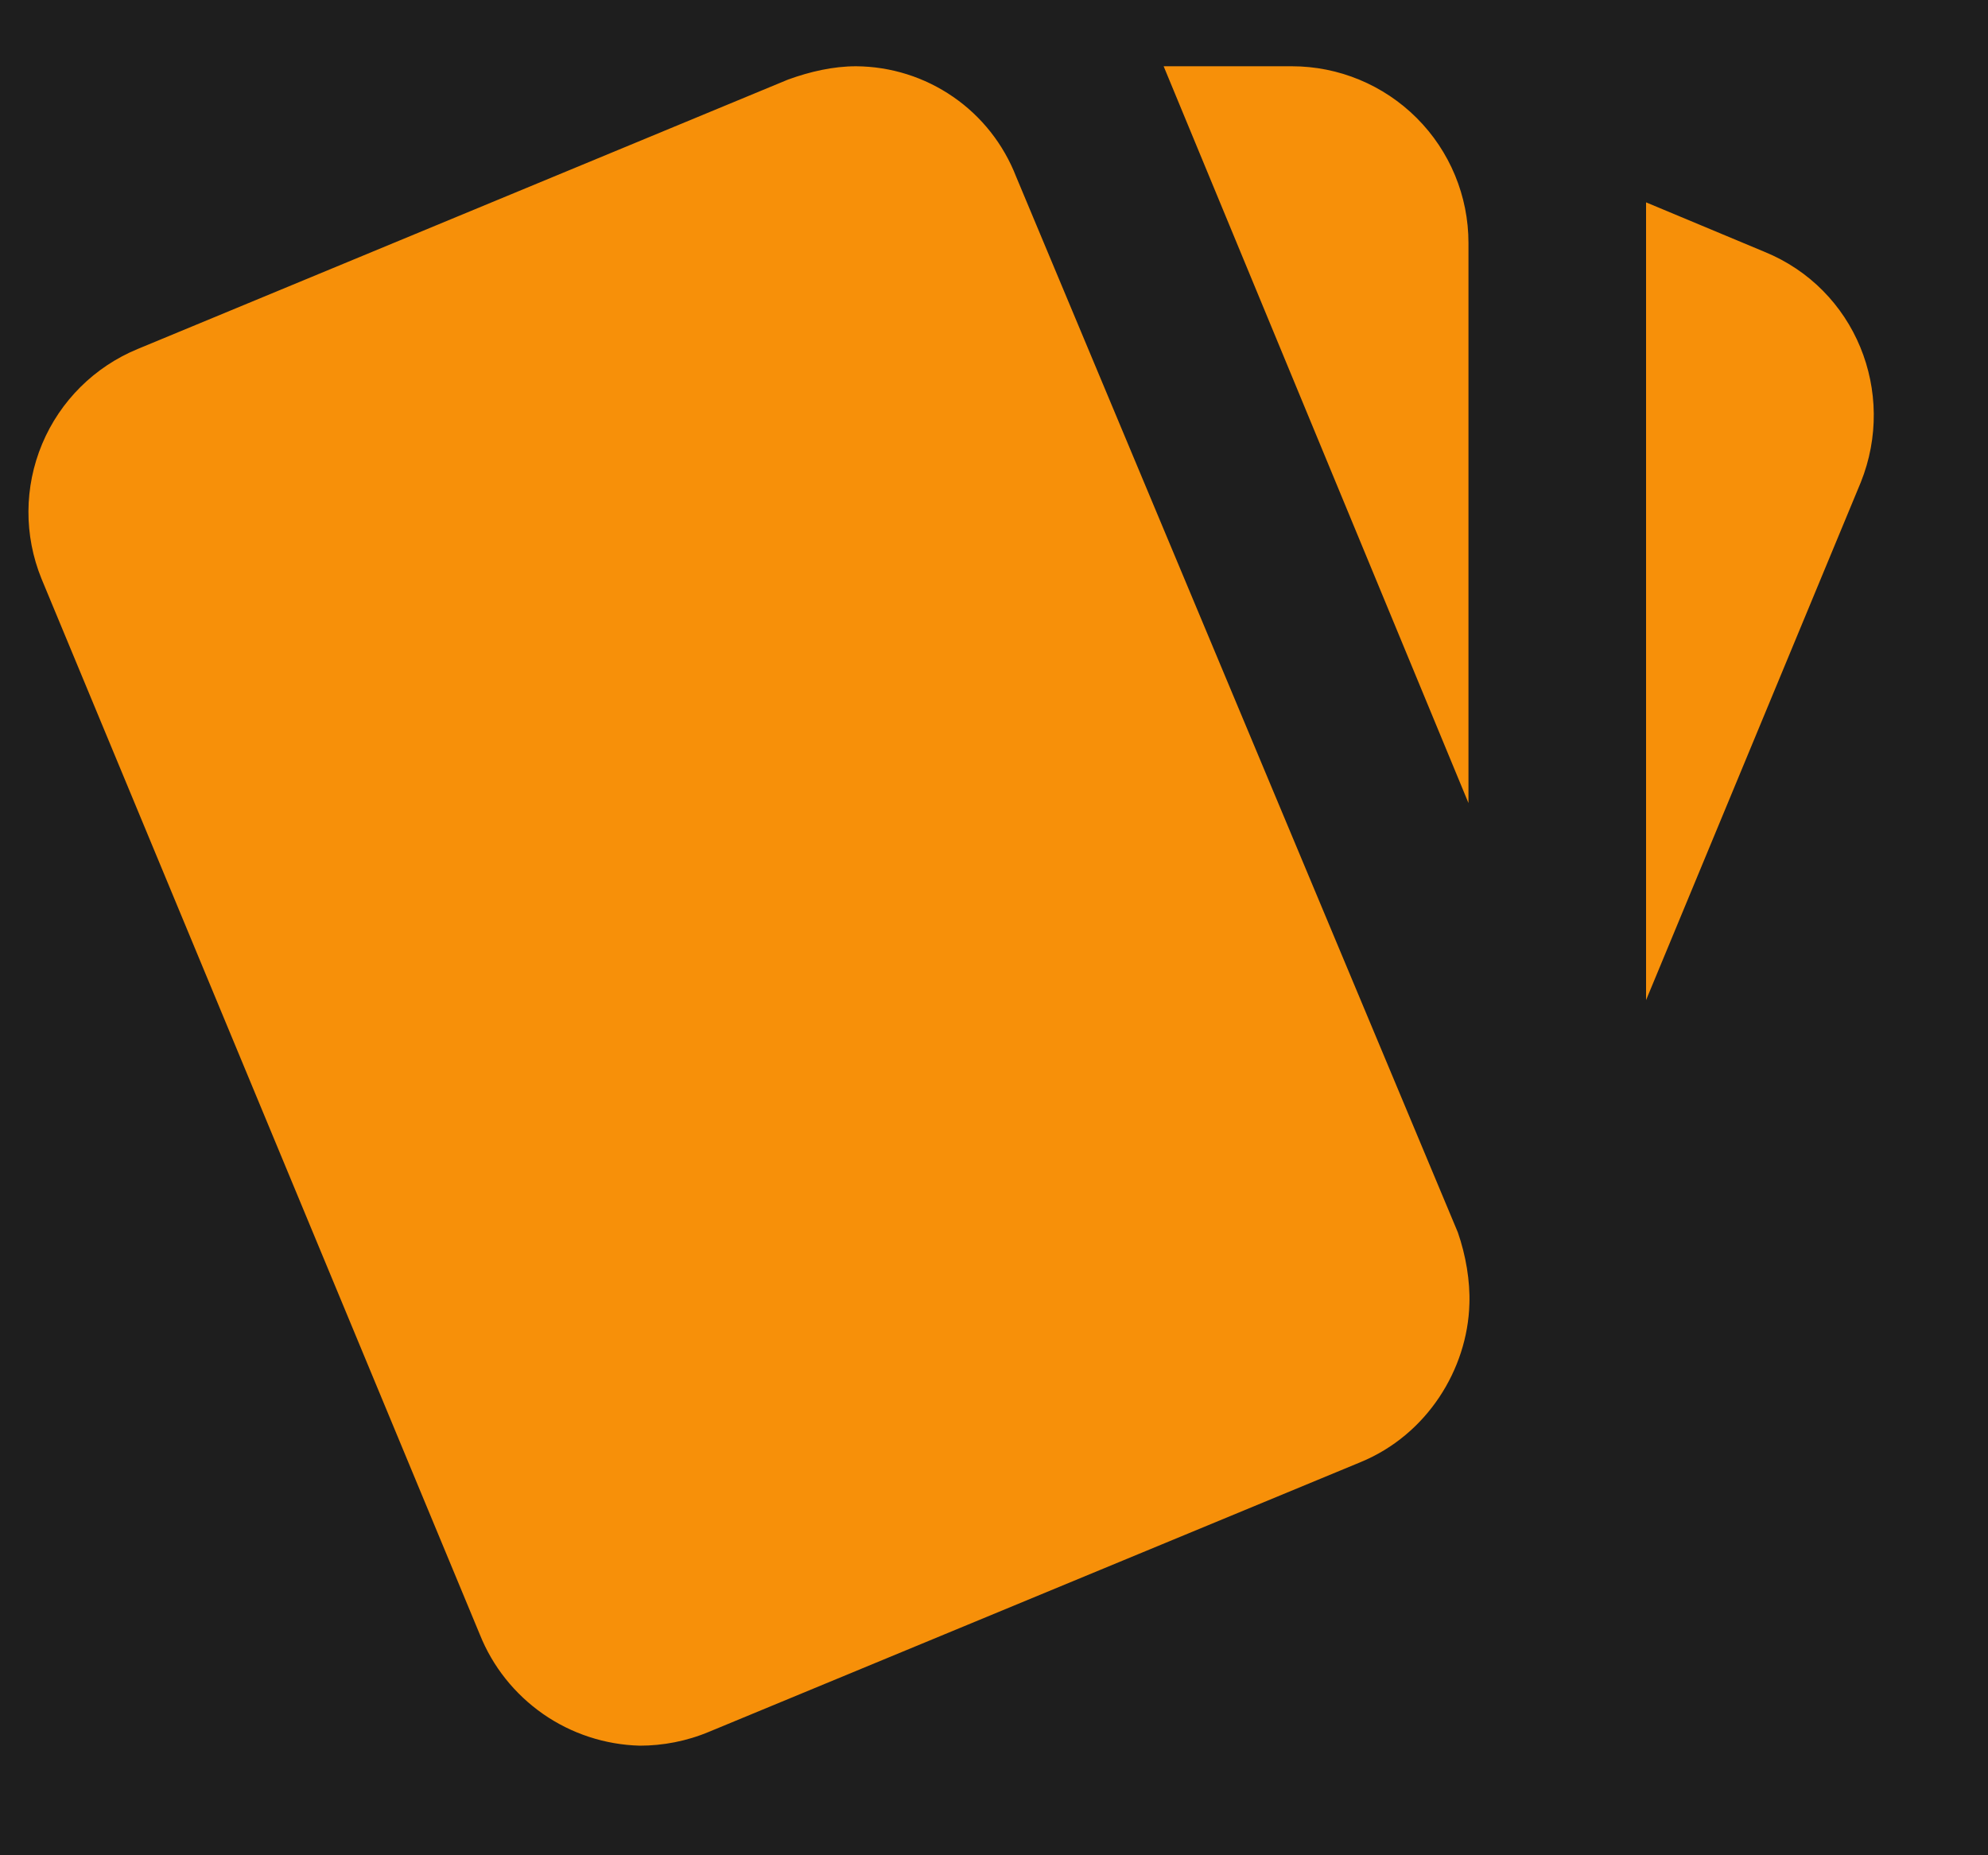 <svg width="15" height="14" viewBox="0 0 15 14" fill="none" xmlns="http://www.w3.org/2000/svg">
<rect width="15" height="14" fill="#D2D2D2"/>
<g clip-path="url(#clip0_1_2)">
<rect width="390" height="844" transform="translate(-53 -517)" fill="#161616"/>
<rect width="390" height="672" transform="translate(-53 -179)" fill="#161616"/>
<rect x="-37" y="-117" width="358" height="198" rx="6" fill="#1E1E1E"/>
<path d="M13.313 1.9L12.42 1.527V7.547L14.04 3.64C14.313 2.96 14 2.18 13.313 1.9ZM0.313 4.367L3.62 12.333C3.717 12.576 3.883 12.784 4.098 12.934C4.312 13.083 4.566 13.166 4.827 13.173C5 13.173 5.18 13.14 5.353 13.067L10.267 11.033C10.767 10.827 11.073 10.333 11.087 9.84C11.093 9.667 11.06 9.473 11 9.3L7.667 1.333C7.572 1.089 7.407 0.879 7.192 0.731C6.976 0.582 6.722 0.502 6.46 0.5C6.287 0.5 6.113 0.54 5.947 0.6L1.04 2.633C0.714 2.767 0.454 3.025 0.318 3.35C0.182 3.675 0.18 4.04 0.313 4.367ZM11.08 1.833C11.08 1.48 10.94 1.141 10.69 0.891C10.439 0.64 10.1 0.5 9.747 0.5H8.78L11.08 6.06" fill="#F79009"/>
</g>
<defs>
<clipPath id="clip0_1_2">
<rect width="390" height="844" fill="white" transform="translate(-53 -517)"/>
</clipPath>
</defs>
</svg>
